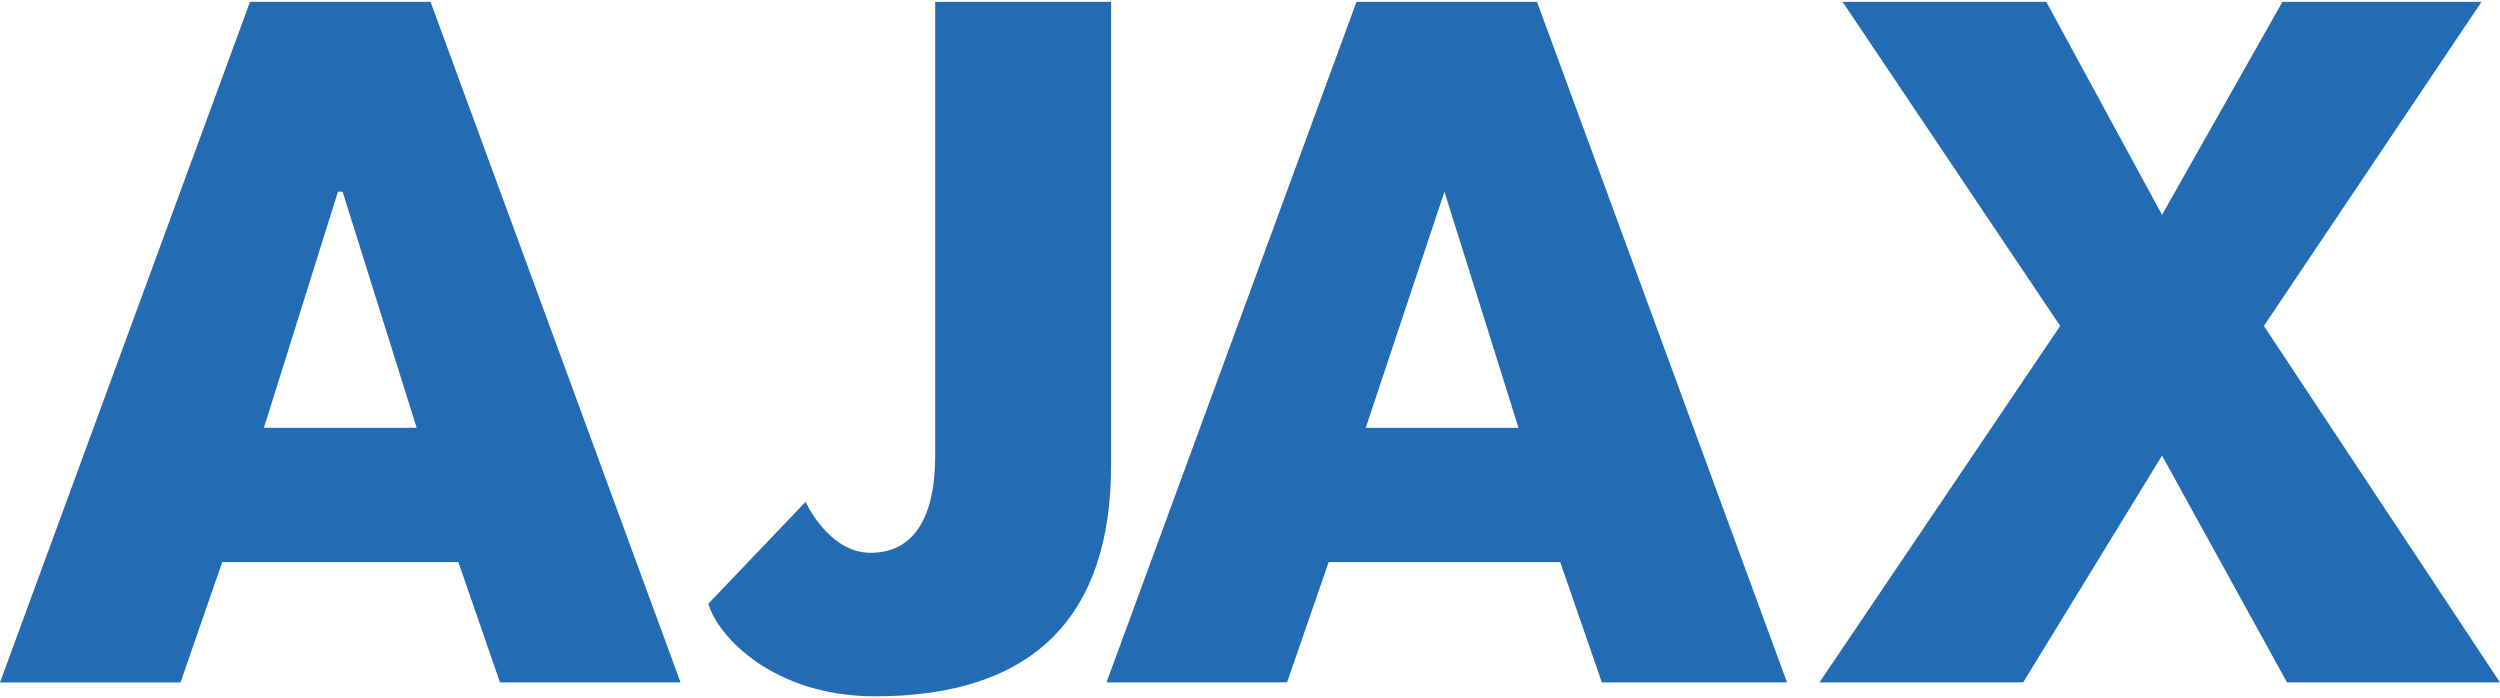<svg xmlns="http://www.w3.org/2000/svg" width="111" height="31" shape-rendering="geometricPrecision" image-rendering="optimizeQuality" fill-rule="evenodd" viewBox="0 0 540 150" xmlns:v="https://vecta.io/nano"><path fill="#236bb3" d="M54 0h39l54 147h-39l-9-26H48l-9 26H0L54 0zm3 92h33L74 41h-1L57 92h0zm117 16s5 11 14 11 14-7 14-21V0h38v100c0 33-17 50-51 50-22 0-34-13-36-20l21-22h0zM293 0h39l54 147h-40l-9-26h-50l-9 26h-39L293 0h0zm2 92h33l-16-51h0l-17 51h0zm150-22L398 0h44l25 46 26-46h43l-47 70 51 77h-46l-27-49-30 49h-44l52-77h0z"/></svg>